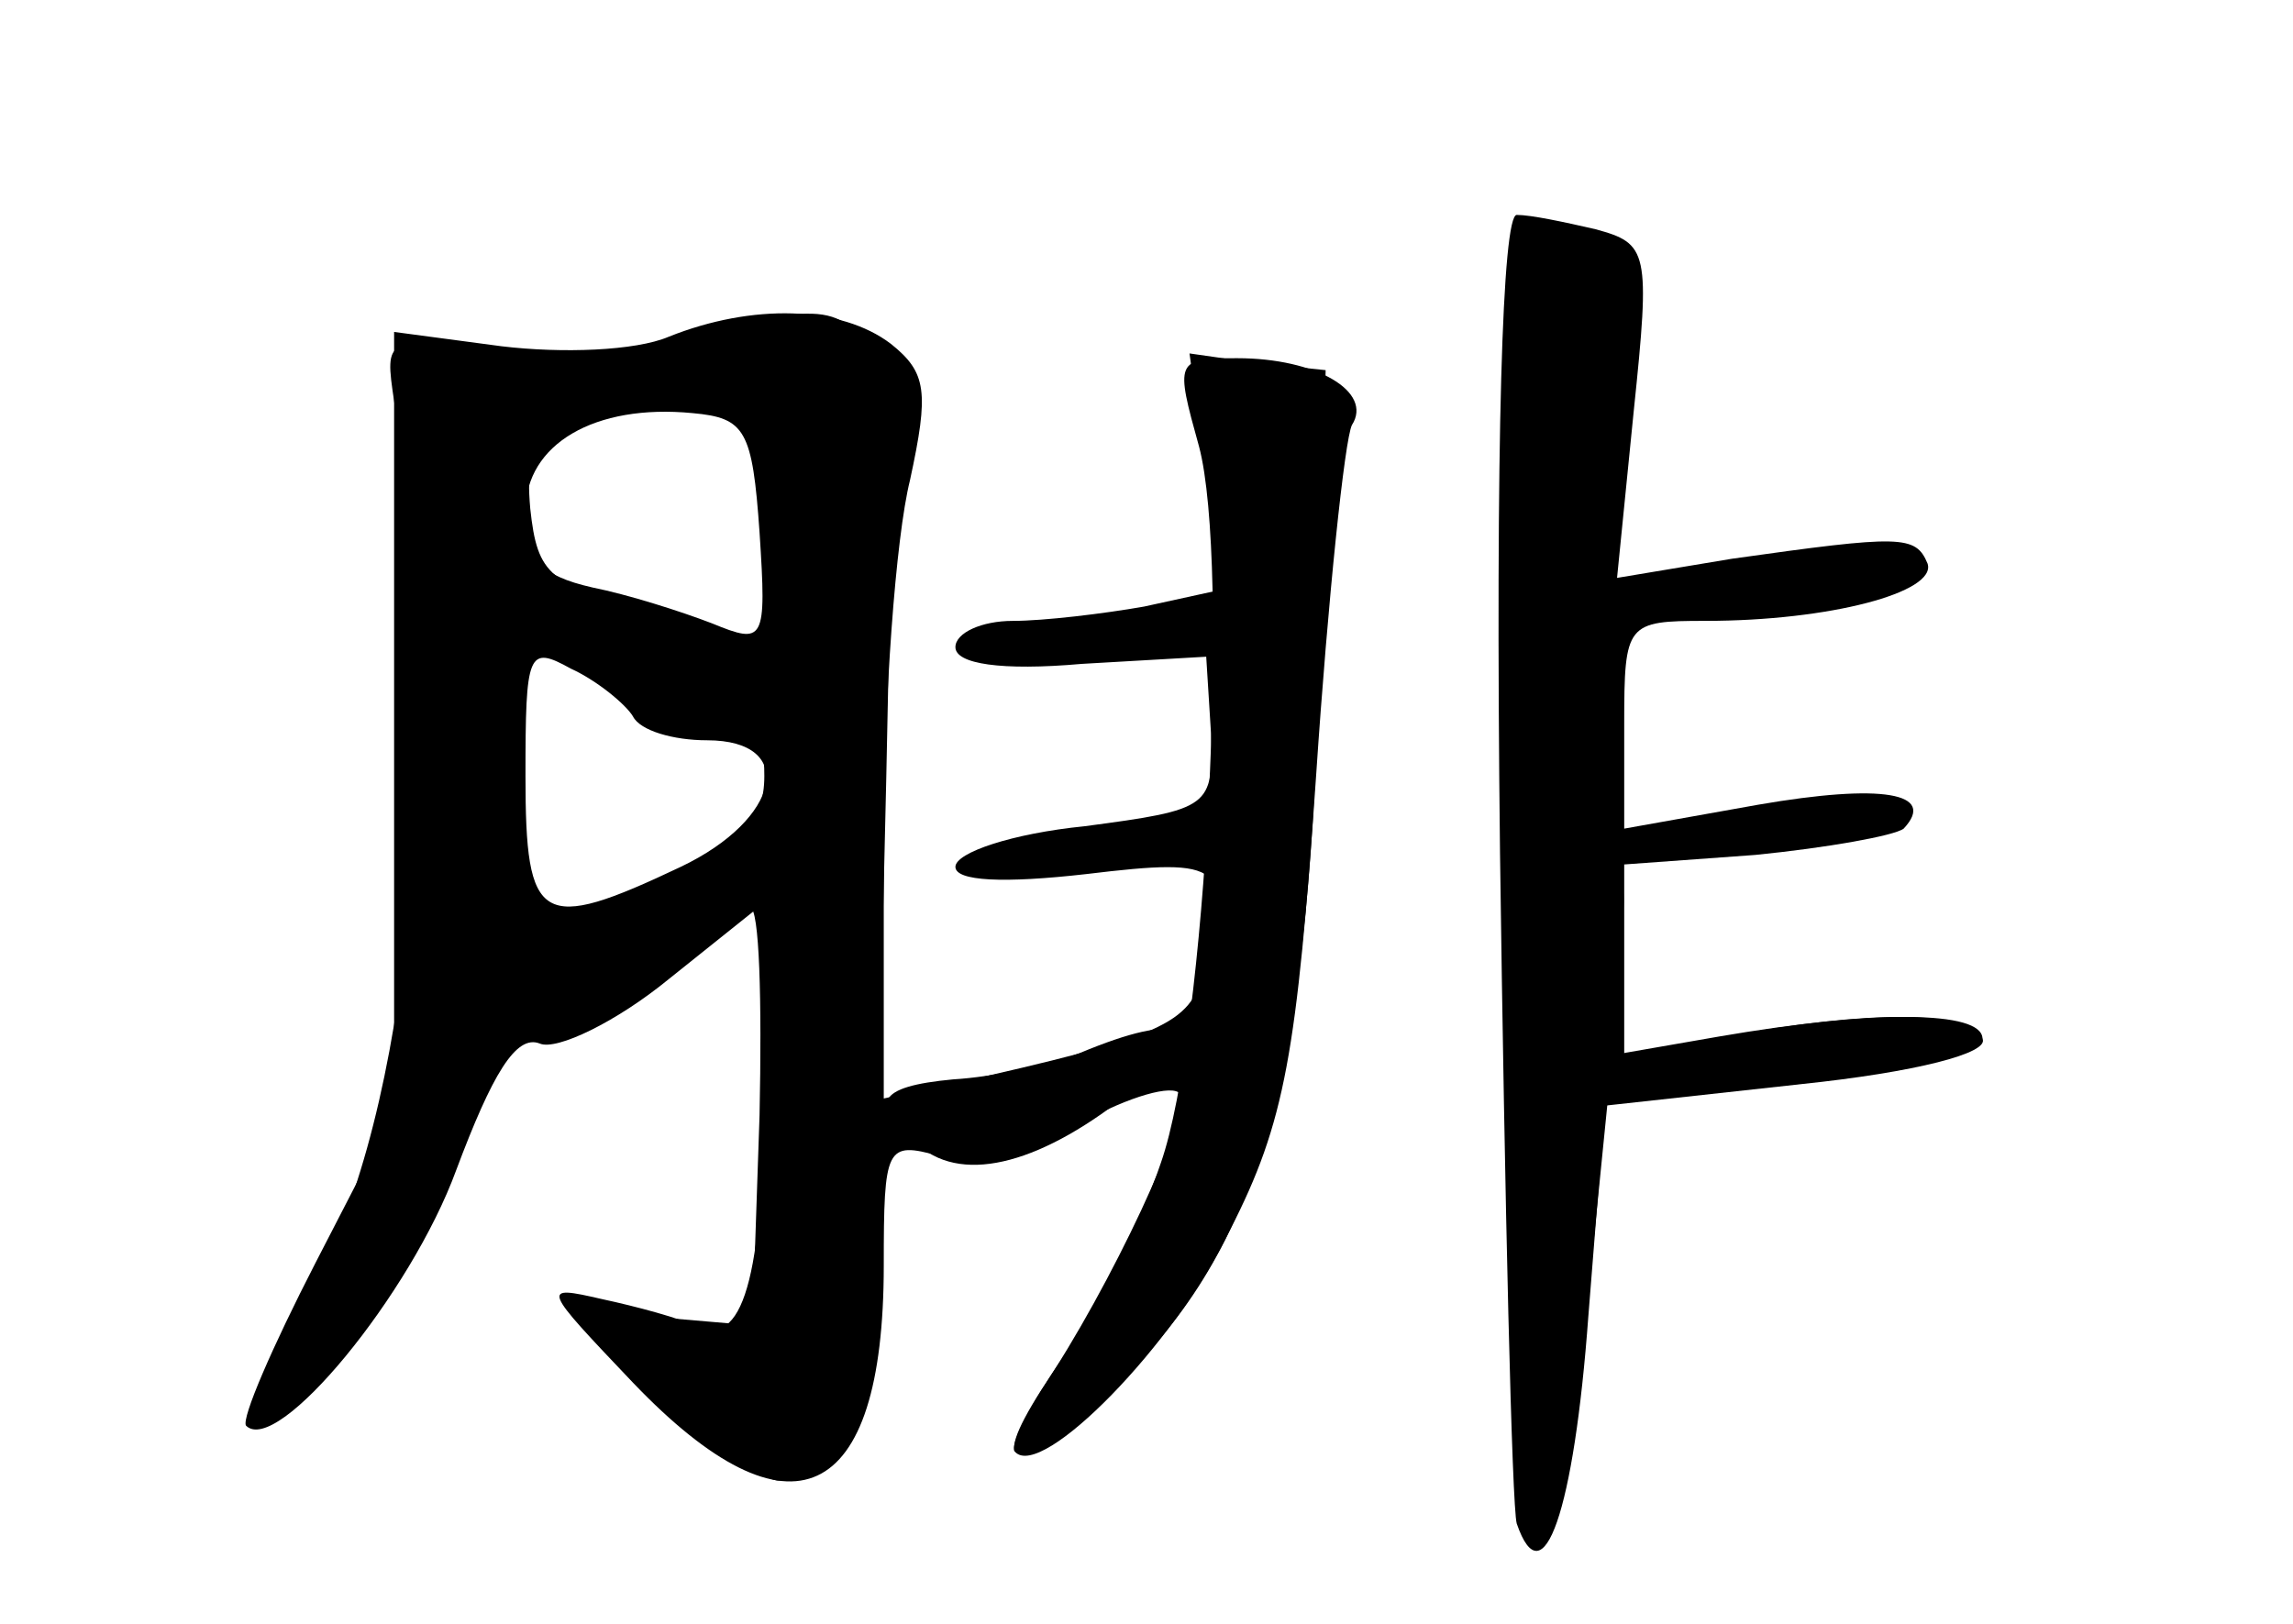 <?xml version="1.0" standalone="no"?>
<!DOCTYPE svg PUBLIC "-//W3C//DTD SVG 20010904//EN"
 "http://www.w3.org/TR/2001/REC-SVG-20010904/DTD/svg10.dtd">
<svg version="1.0" xmlns="http://www.w3.org/2000/svg"
 width="96pt" height="68pt" viewBox="0 0 96 68"
 preserveAspectRatio="xMidYMid meet">
<g transform="translate(0,68) scale(0.1,-0.1)" fill="#000000" stroke="none">
<g id="part-0" class="char-part">
  <path d="M628 323 c2 -148 5 -274 7 -281 11 -32 24 5 30 87 l7 88 82 9 c48 5
79 13 76 19 -6 12 -48 12 -107 1 l-43 -8 0 40 0 40 55 4 c30 3 58 8 62 11 14
15 -9 19 -61 10 l-56 -10 0 44 c0 42 1 43 34 43 52 0 97 12 93 24 -5 12 -11
12 -82 2 l-48 -8 7 70 c7 67 6 70 -16 76 -13 3 -27 6 -33 6 -6 0 -9 -94 -7
-267z"/>
  <path d="M280 539 c-14 -6 -45 -7 -70 -4 l-45 6 0 -163 0 -163 -33 -64 c-18
-35 -31 -65 -29 -68 13 -13 69 55 88 107 15 40 25 57 35 53 7 -3 32 9 54 27
l40 32 0 -69 c0 -85 -8 -116 -27 -109 -8 4 -27 9 -41 12 -26 6 -25 5 13 -35
66 -69 105 -51 105 49 0 50 1 52 23 46 14 -3 38 2 60 14 20 11 38 16 41 12 5
-8 -29 -81 -58 -124 -23 -36 -10 -35 29 0 61 56 83 129 87 297 l3 130 -29 3
-28 4 7 -50 6 -49 -32 -7 c-17 -3 -42 -6 -55 -6 -13 0 -24 -5 -24 -11 0 -7 19
-10 53 -7 l52 3 2 -32 c1 -31 0 -32 -53 -39 -30 -3 -54 -11 -54 -17 0 -6 20
-7 55 -3 58 7 61 4 49 -41 -6 -22 -17 -27 -106 -47 l-28 -6 0 107 c0 60 5 128
11 152 8 37 7 45 -8 57 -21 16 -58 17 -93 3z m38 -82 c3 -46 2 -47 -20 -38
-13 5 -35 12 -50 15 -22 5 -28 12 -28 32 0 28 29 45 70 41 22 -2 25 -7 28 -50z
m-53 -77 c3 -6 17 -10 31 -10 38 0 31 -33 -11 -53 -59 -28 -65 -24 -65 38 0
52 1 55 19 45 11 -5 23 -15 26 -20z"/>
</g>
<g id="part-1" class="char-part">
  <path d="M290 538 c-19 -5 -56 -8 -82 -5 -47 6 -47 6 -43 -21 21 -134 8 -287
-30 -363 -15 -28 -25 -53 -22 -55 10 -10 62 61 77 107 15 44 22 53 44 54 14 0
36 11 49 23 13 12 27 22 31 22 4 0 5 -39 4 -87 l-3 -88 -35 3 -35 3 35 -36
c19 -19 39 -35 46 -35 33 0 39 32 44 249 6 255 7 254 -80 229z m30 -77 l0 -49
-47 12 c-43 11 -48 15 -51 43 -3 34 6 40 66 42 32 1 32 1 32 -48z m-15 -87
c11 4 15 -1 15 -19 0 -19 -10 -30 -40 -45 -63 -32 -74 -28 -66 26 3 26 6 55 6
66 0 17 3 17 35 -8 19 -14 42 -24 50 -20z"/>
</g>
<g id="part-2" class="char-part">
  <path d="M502 493 c13 -49 3 -246 -16 -300 -8 -24 -26 -59 -40 -80 -14 -20
-24 -39 -21 -41 11 -12 67 45 90 93 23 45 28 74 36 190 5 75 12 141 15 147 9
14 -15 28 -48 28 -26 0 -26 -1 -16 -37z"/>
</g>
<g id="part-3" class="char-part">
  <path d="M452 239 c-13 -5 -36 -10 -53 -11 -32 -3 -36 -10 -14 -28 19 -16 52
-7 90 24 31 26 20 33 -23 15z"/>
</g>
<g id="part-4" class="char-part">
  <path d="M632 178 c3 -164 18 -186 32 -50 l9 90 79 8 c43 5 78 14 78 19 0 12
-46 12 -110 1 l-46 -8 4 41 c4 39 3 41 -22 41 l-27 0 3 -142z"/>
</g>
</g>
</svg>